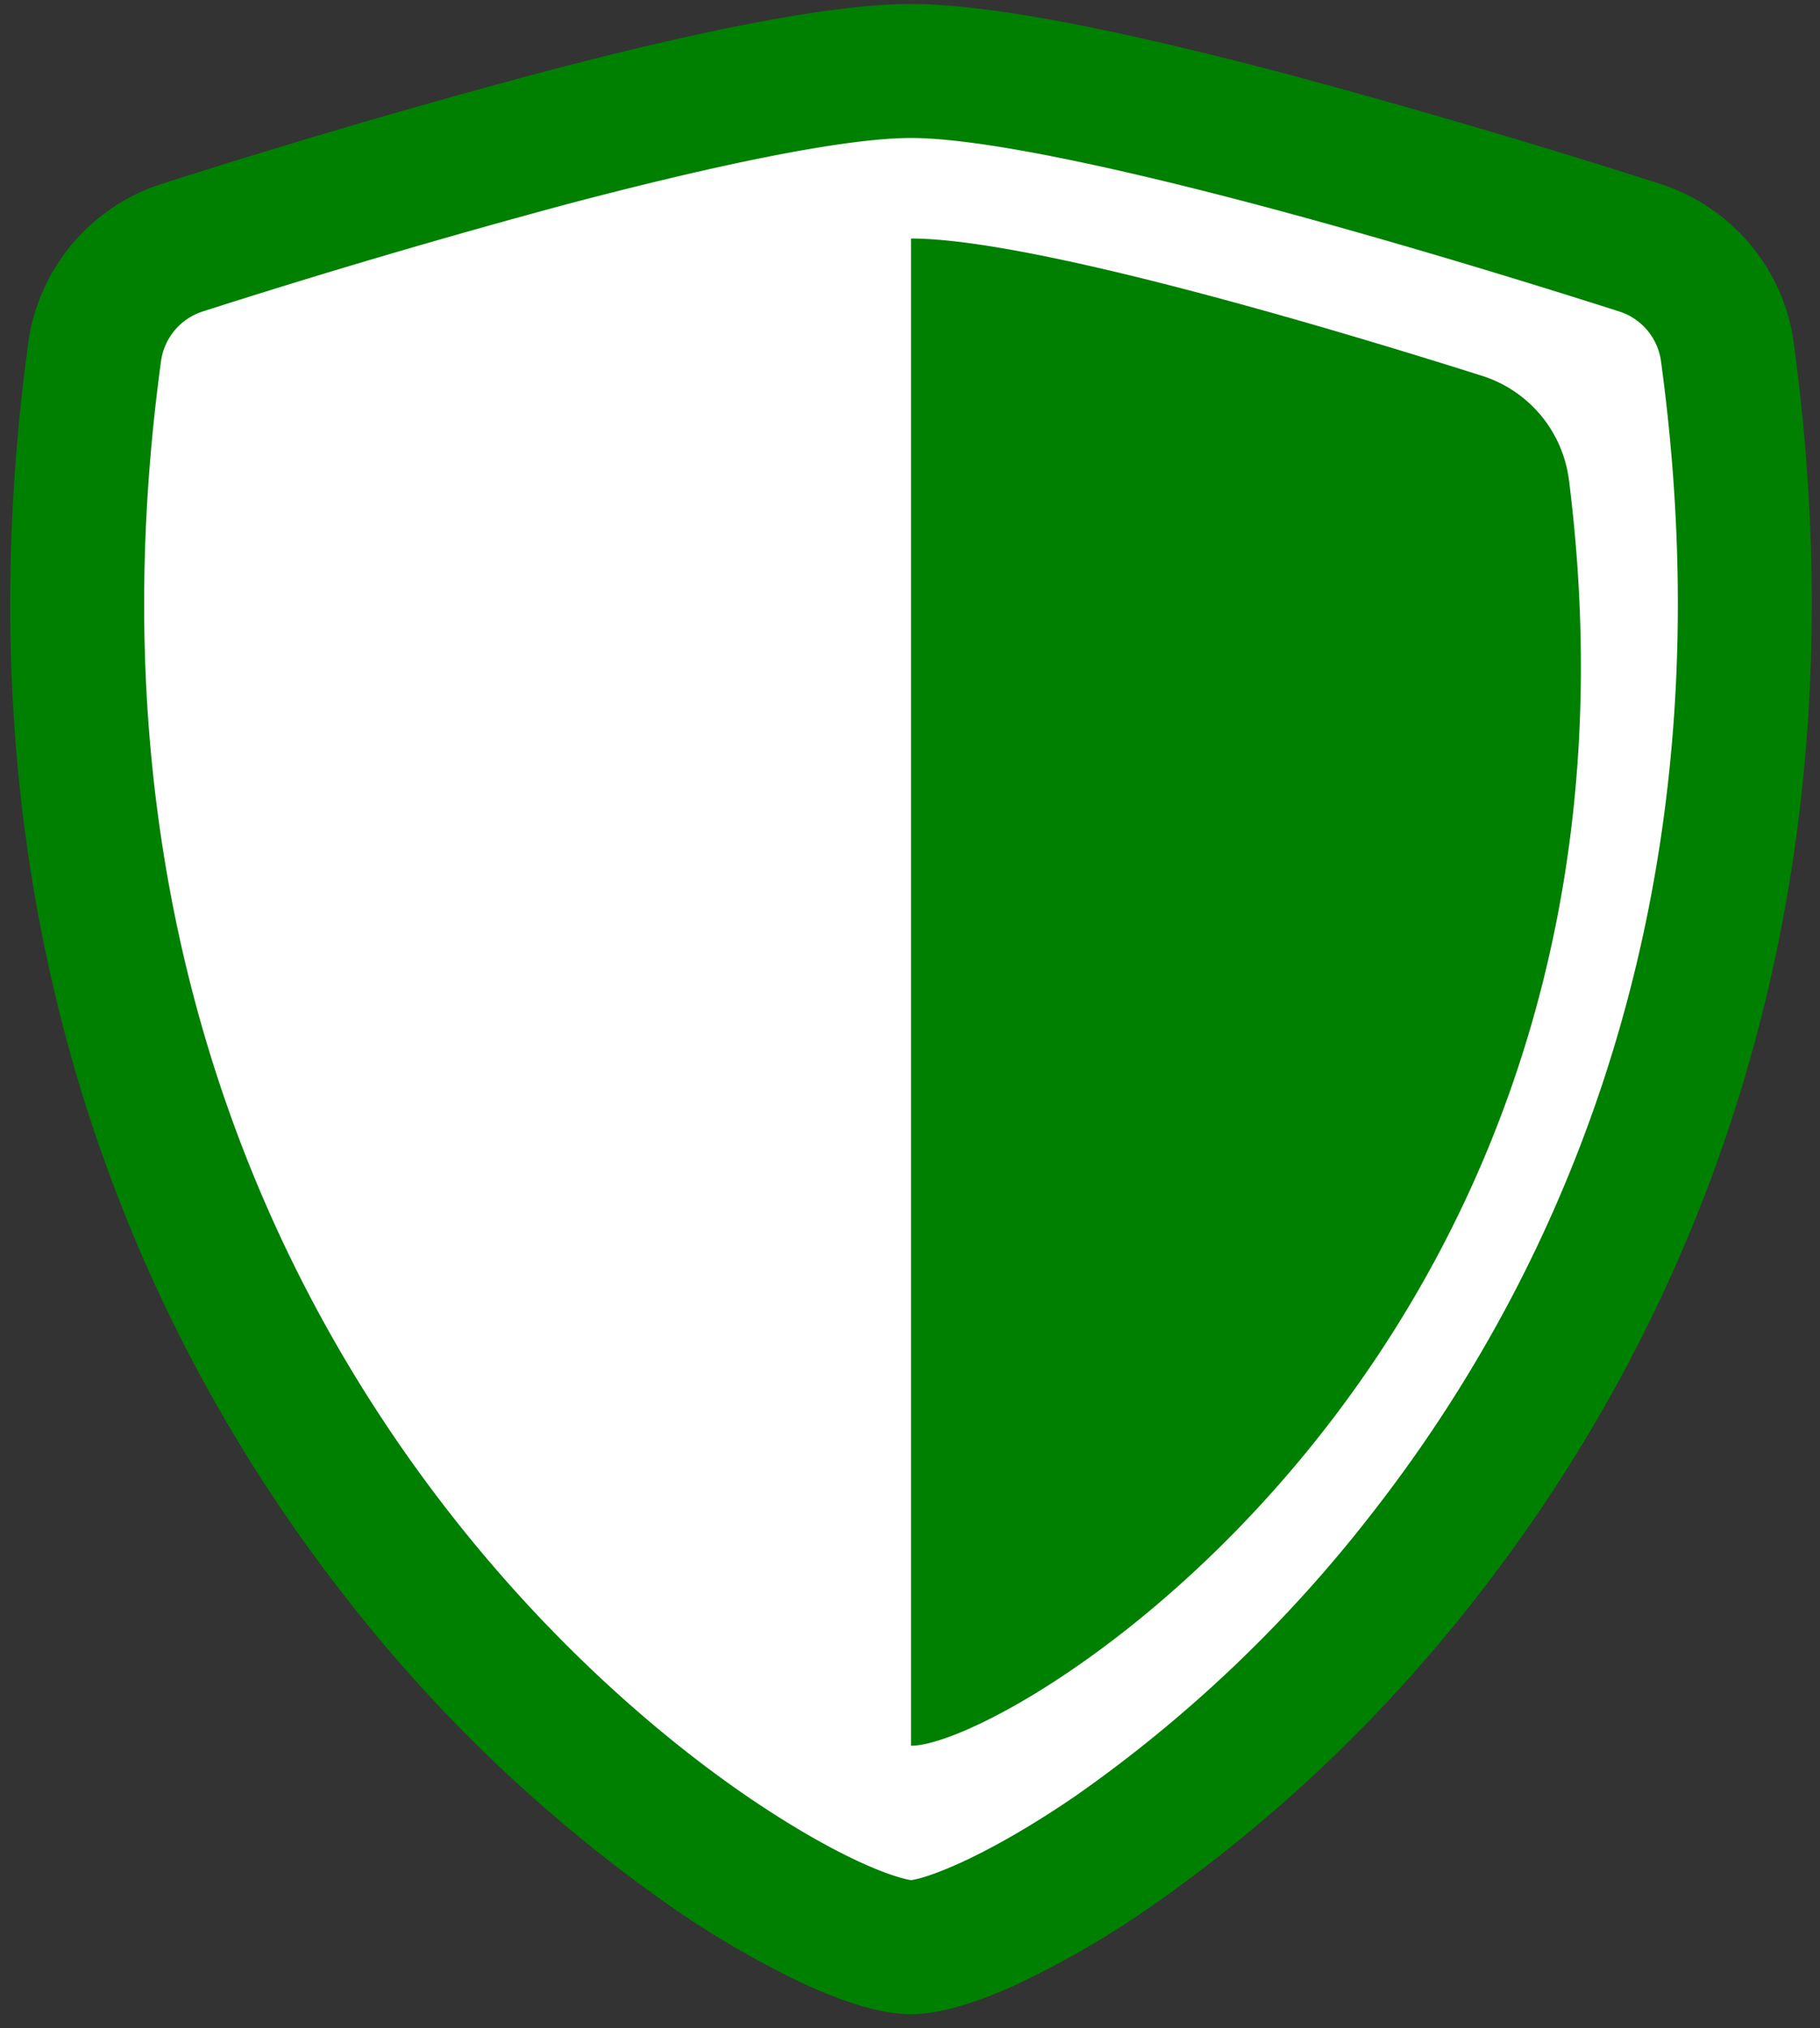 <?xml version="1.0" ?>
<svg xmlns="http://www.w3.org/2000/svg" xmlns:sodipodi="http://sodipodi.sourceforge.net/DTD/sodipodi-0.dtd" xmlns:inkscape="http://www.inkscape.org/namespaces/inkscape" viewBox="0 0 228 254" class="bi bi-shield-shaded" fill="currentColor" sodipodi:docname="app.svg" inkscape:version="1.0.2 (e86c870879, 2021-01-15)">
	<rect x="0" y="0" width="228" height="254" fill="#333333" stroke="none"/>
	<sodipodi:namedview pagecolor="#ffffff" bordercolor="#666666" borderopacity="1" objecttolerance="10" gridtolerance="10" guidetolerance="10" inkscape:pageopacity="0" inkscape:pageshadow="2" inkscape:window-width="1920" inkscape:window-height="1017" id="namedview28" showgrid="false" inkscape:zoom="4.6943678" inkscape:cx="81.759433" inkscape:cy="39.847136" inkscape:window-x="-8" inkscape:window-y="-8" inkscape:window-maximized="1" inkscape:current-layer="svg26" inkscape:document-rotation="0"/>
	<path fill-rule="evenodd" d="M 67.911,11.78 C 85.095,7.232 103.333,3.13 114.257,3.13 c 10.907,0 29.162,4.102 46.346,8.65 15.327,4.115 30.555,8.592 45.67,13.428 8.699,2.768 13.793,11.519 15.061,20.762 9.441,69.148 -10.992,119.132 -37.534,153.039 -11.311,14.551 -24.739,27.325 -39.838,37.894 -5.25,3.677 -10.8,6.907 -16.591,9.655 -4.448,2.043 -9.193,3.707 -13.115,3.707 -3.921,0 -8.666,-1.664 -13.115,-3.707 -5.792,-2.745 -11.342,-5.975 -16.591,-9.655 C 69.459,226.331 56.036,213.558 44.73,199.008 18.155,165.101 -3.725,113.862 5.716,44.714 7.004,35.57 13.433,27.981 22.241,25.207 37.356,20.372 52.584,15.895 67.911,11.78 Z" id="path22" style="display:inline;fill:#ffffff;fill-opacity:1;stroke-width:16.476" sodipodi:nodetypes="csccccccscccccc"/>
	<path d="m 114.126,29.872 c 15.257,0 53.507,11.497 71.399,17.153 a 15.777,15.777 0 0 1 11.01,12.974 C 210.197,167.819 127.218,218.641 114.126,218.641 Z" id="path24" style="display:inline;fill:#008000;fill-opacity:1;stroke-width:16.784"/>
	<path fill-rule="evenodd" d="m 71.21,25.525 a 1009.889,1009.889 0 0 0 -45.736,13.461 7.62,7.62 0 0 0 -5.287,6.143 c -8.946,65.407 11.698,113.14 36.32,144.577 12.353,15.777 25.73,27.459 36.874,35.129 5.589,3.827 10.507,6.613 14.384,8.392 1.947,0.89 3.525,1.494 4.733,1.846 a 12.252,12.252 0 0 0 1.628,0.403 c 0.117,-0.017 0.638,-0.084 1.628,-0.386 1.208,-0.369 2.786,-0.973 4.733,-1.863 3.86,-1.779 8.812,-4.565 14.384,-8.392 a 171.146,171.146 0 0 0 36.874,-35.129 c 24.622,-31.436 45.266,-79.17 36.32,-144.577 a 7.62,7.62 0 0 0 -5.287,-6.143 C 192.272,35.629 174.548,30.157 157.043,25.525 139.151,20.809 122.686,17.284 114.126,17.284 c -8.56,0 -25.008,3.525 -42.917,8.241 z M 66.913,9.312 C 84.419,4.679 102.998,0.5 114.126,0.5 c 11.111,0 29.708,4.179 47.213,8.812 A 1025.331,1025.331 0 0 1 207.864,22.99 c 8.862,2.82 15.542,10.456 16.834,19.872 9.617,70.442 -12.689,122.64 -39.728,157.182 a 187.829,187.829 0 0 1 -40.584,38.603 116.514,116.514 0 0 1 -16.901,9.835 c -4.532,2.081 -9.365,3.776 -13.36,3.776 -3.995,0 -8.828,-1.695 -13.36,-3.776 A 115.943,115.943 0 0 1 83.865,238.647 187.846,187.846 0 0 1 43.298,200.044 C 16.225,165.503 -6.064,113.305 3.554,42.863 A 24.404,24.404 0 0 1 20.388,22.99 1025.666,1025.666 0 0 1 66.913,9.312 Z" id="path34" style="display:inline;fill:#008000;fill-opacity:1;stroke-width:16.784"/>
</svg>